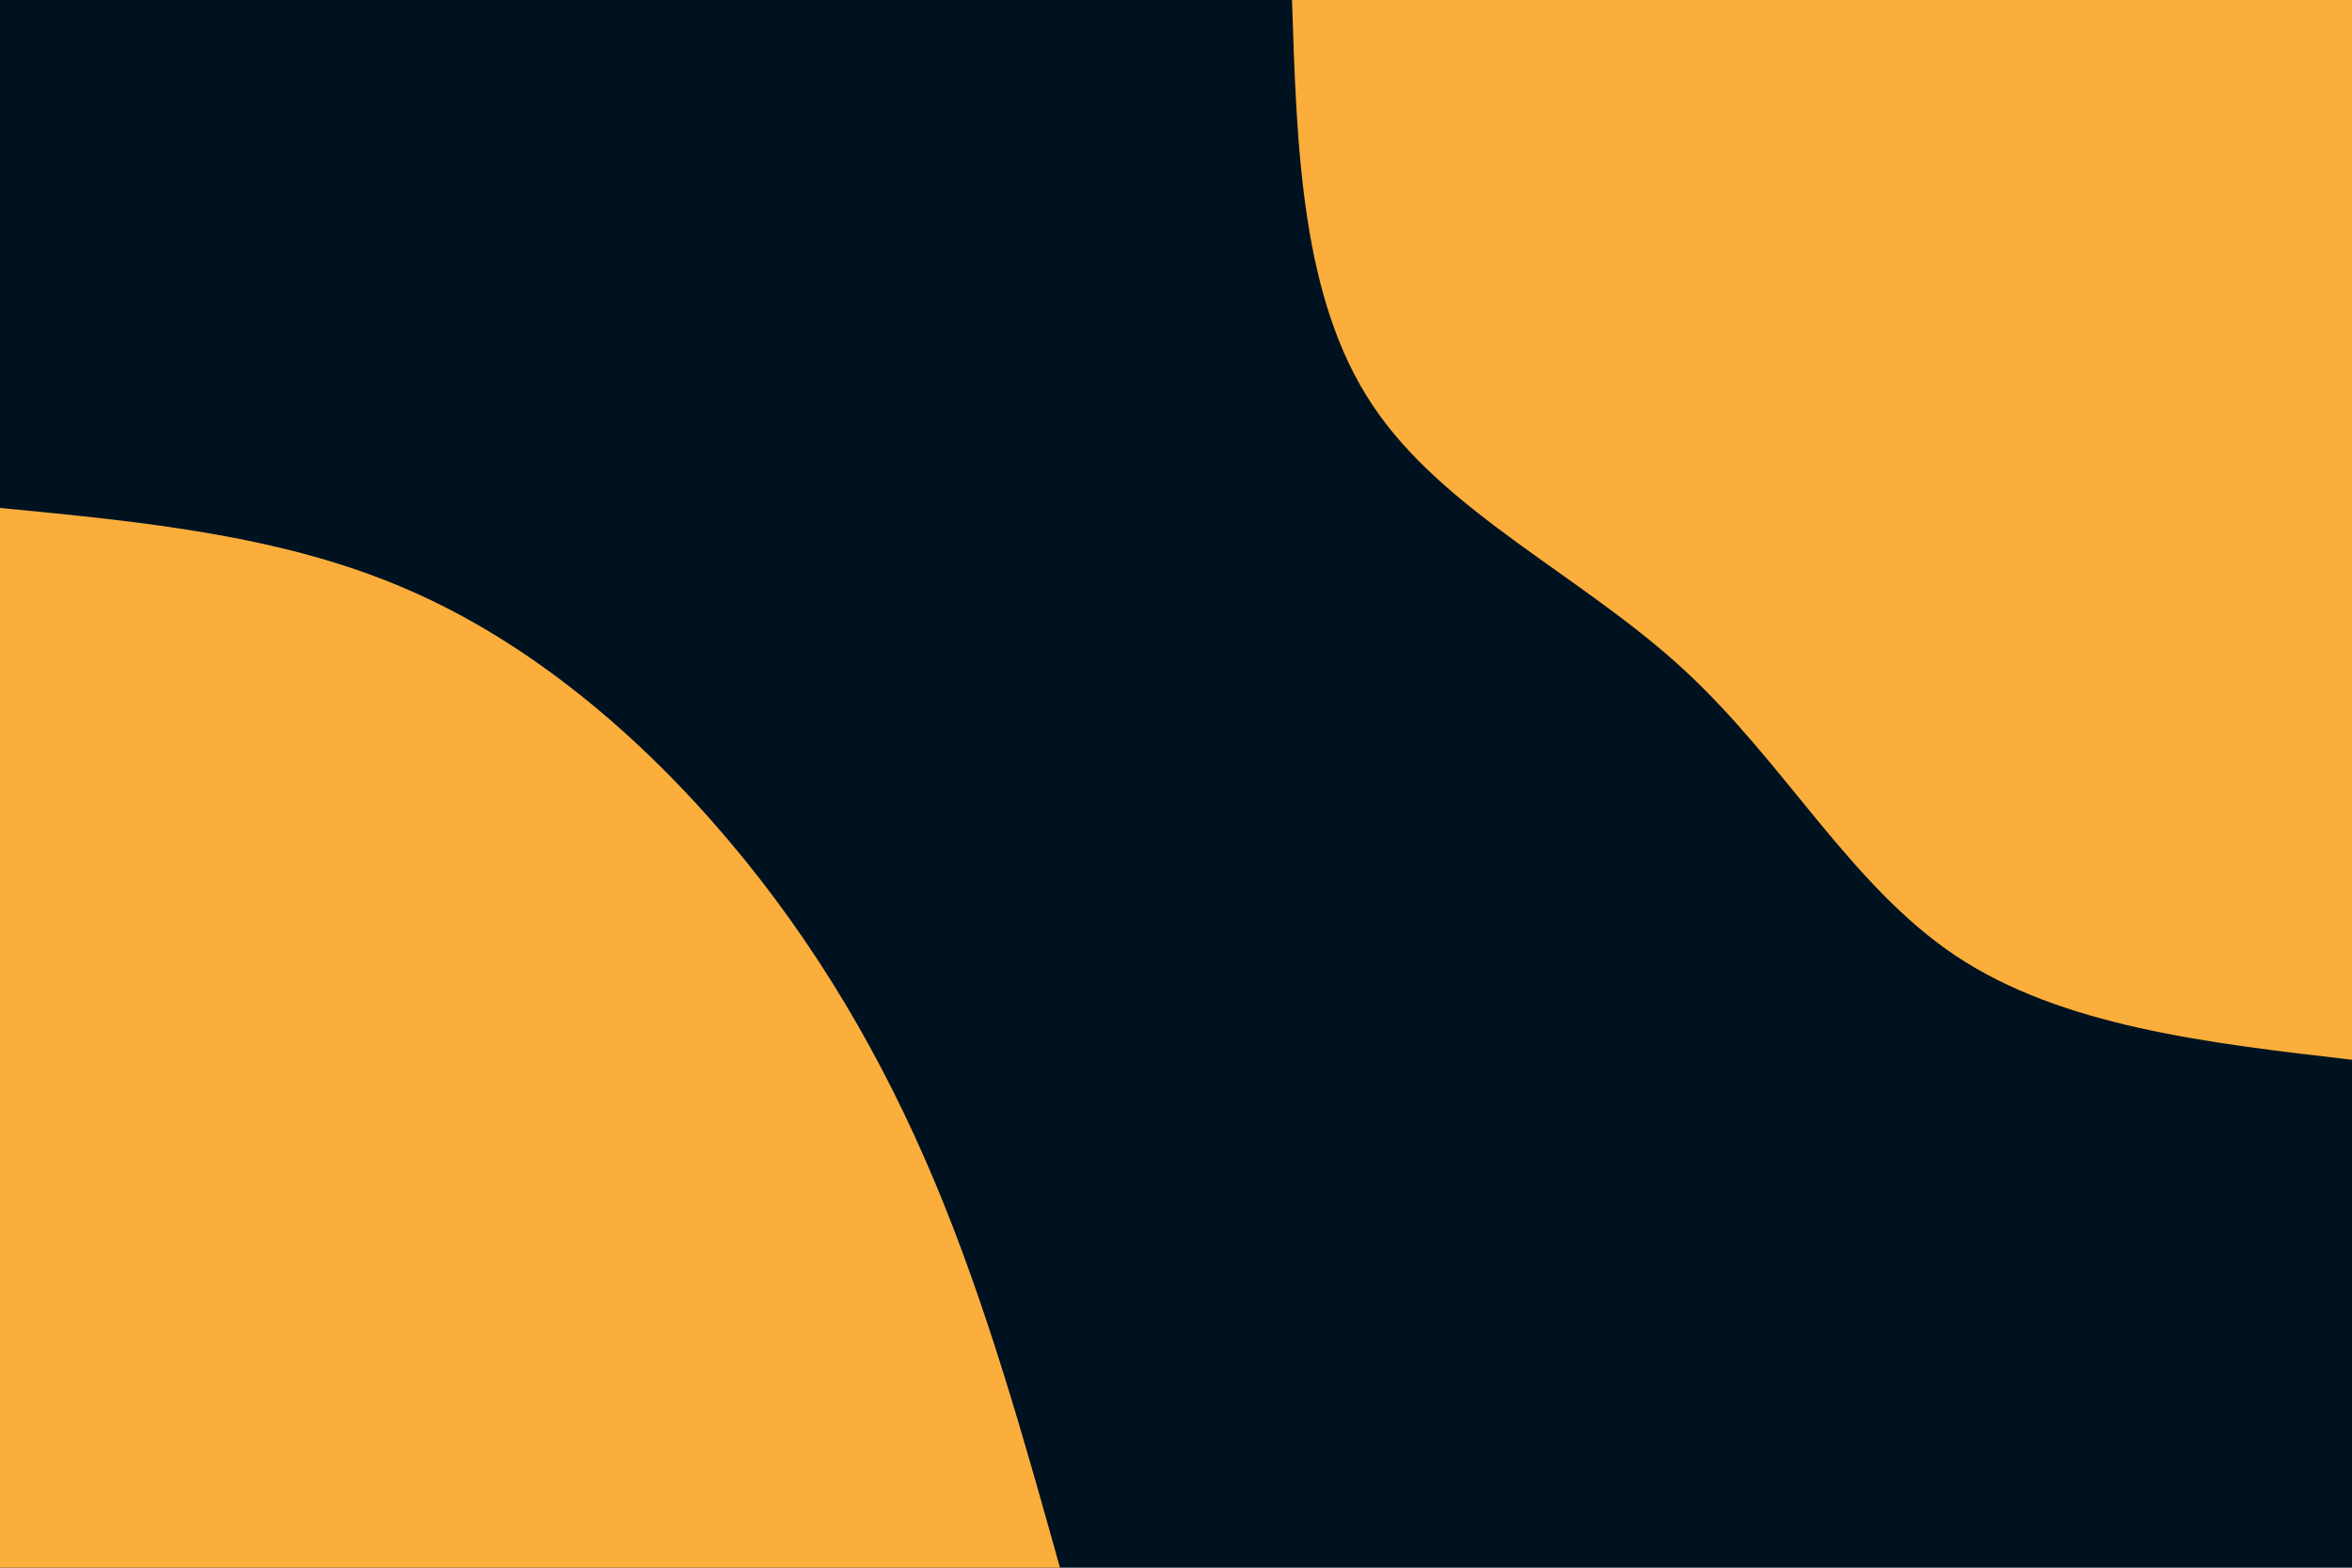 <svg id="visual" viewBox="0 0 900 600" width="900" height="600" xmlns="http://www.w3.org/2000/svg" xmlns:xlink="http://www.w3.org/1999/xlink" version="1.1"><rect x="0" y="0" width="900" height="600" fill="#001220"></rect><defs><linearGradient id="grad1_0" x1="33.3%" y1="0%" x2="100%" y2="100%"><stop offset="20%" stop-color="#001220" stop-opacity="1"></stop><stop offset="80%" stop-color="#001220" stop-opacity="1"></stop></linearGradient></defs><defs><linearGradient id="grad2_0" x1="0%" y1="0%" x2="66.7%" y2="100%"><stop offset="20%" stop-color="#001220" stop-opacity="1"></stop><stop offset="80%" stop-color="#001220" stop-opacity="1"></stop></linearGradient></defs><g transform="translate(900, 0)"><path d="M0 405.6C-55.6 399.2 -111.2 392.7 -151.5 365.9C-191.9 339 -217.1 291.7 -256 256C-294.9 220.2 -347.5 196 -374.7 155.2C-402 114.5 -403.8 57.2 -405.6 0L0 0Z" fill="#FBAE3C"></path></g><g transform="translate(0, 600)"><path d="M0 -405.6C53.7 -400.4 107.4 -395.3 155.2 -374.7C203 -354.2 244.9 -318.4 278.6 -278.6C312.3 -238.8 337.7 -195.2 357.5 -148.1C377.3 -101 391.5 -50.5 405.6 0L0 0Z" fill="#FBAE3C"></path></g></svg>